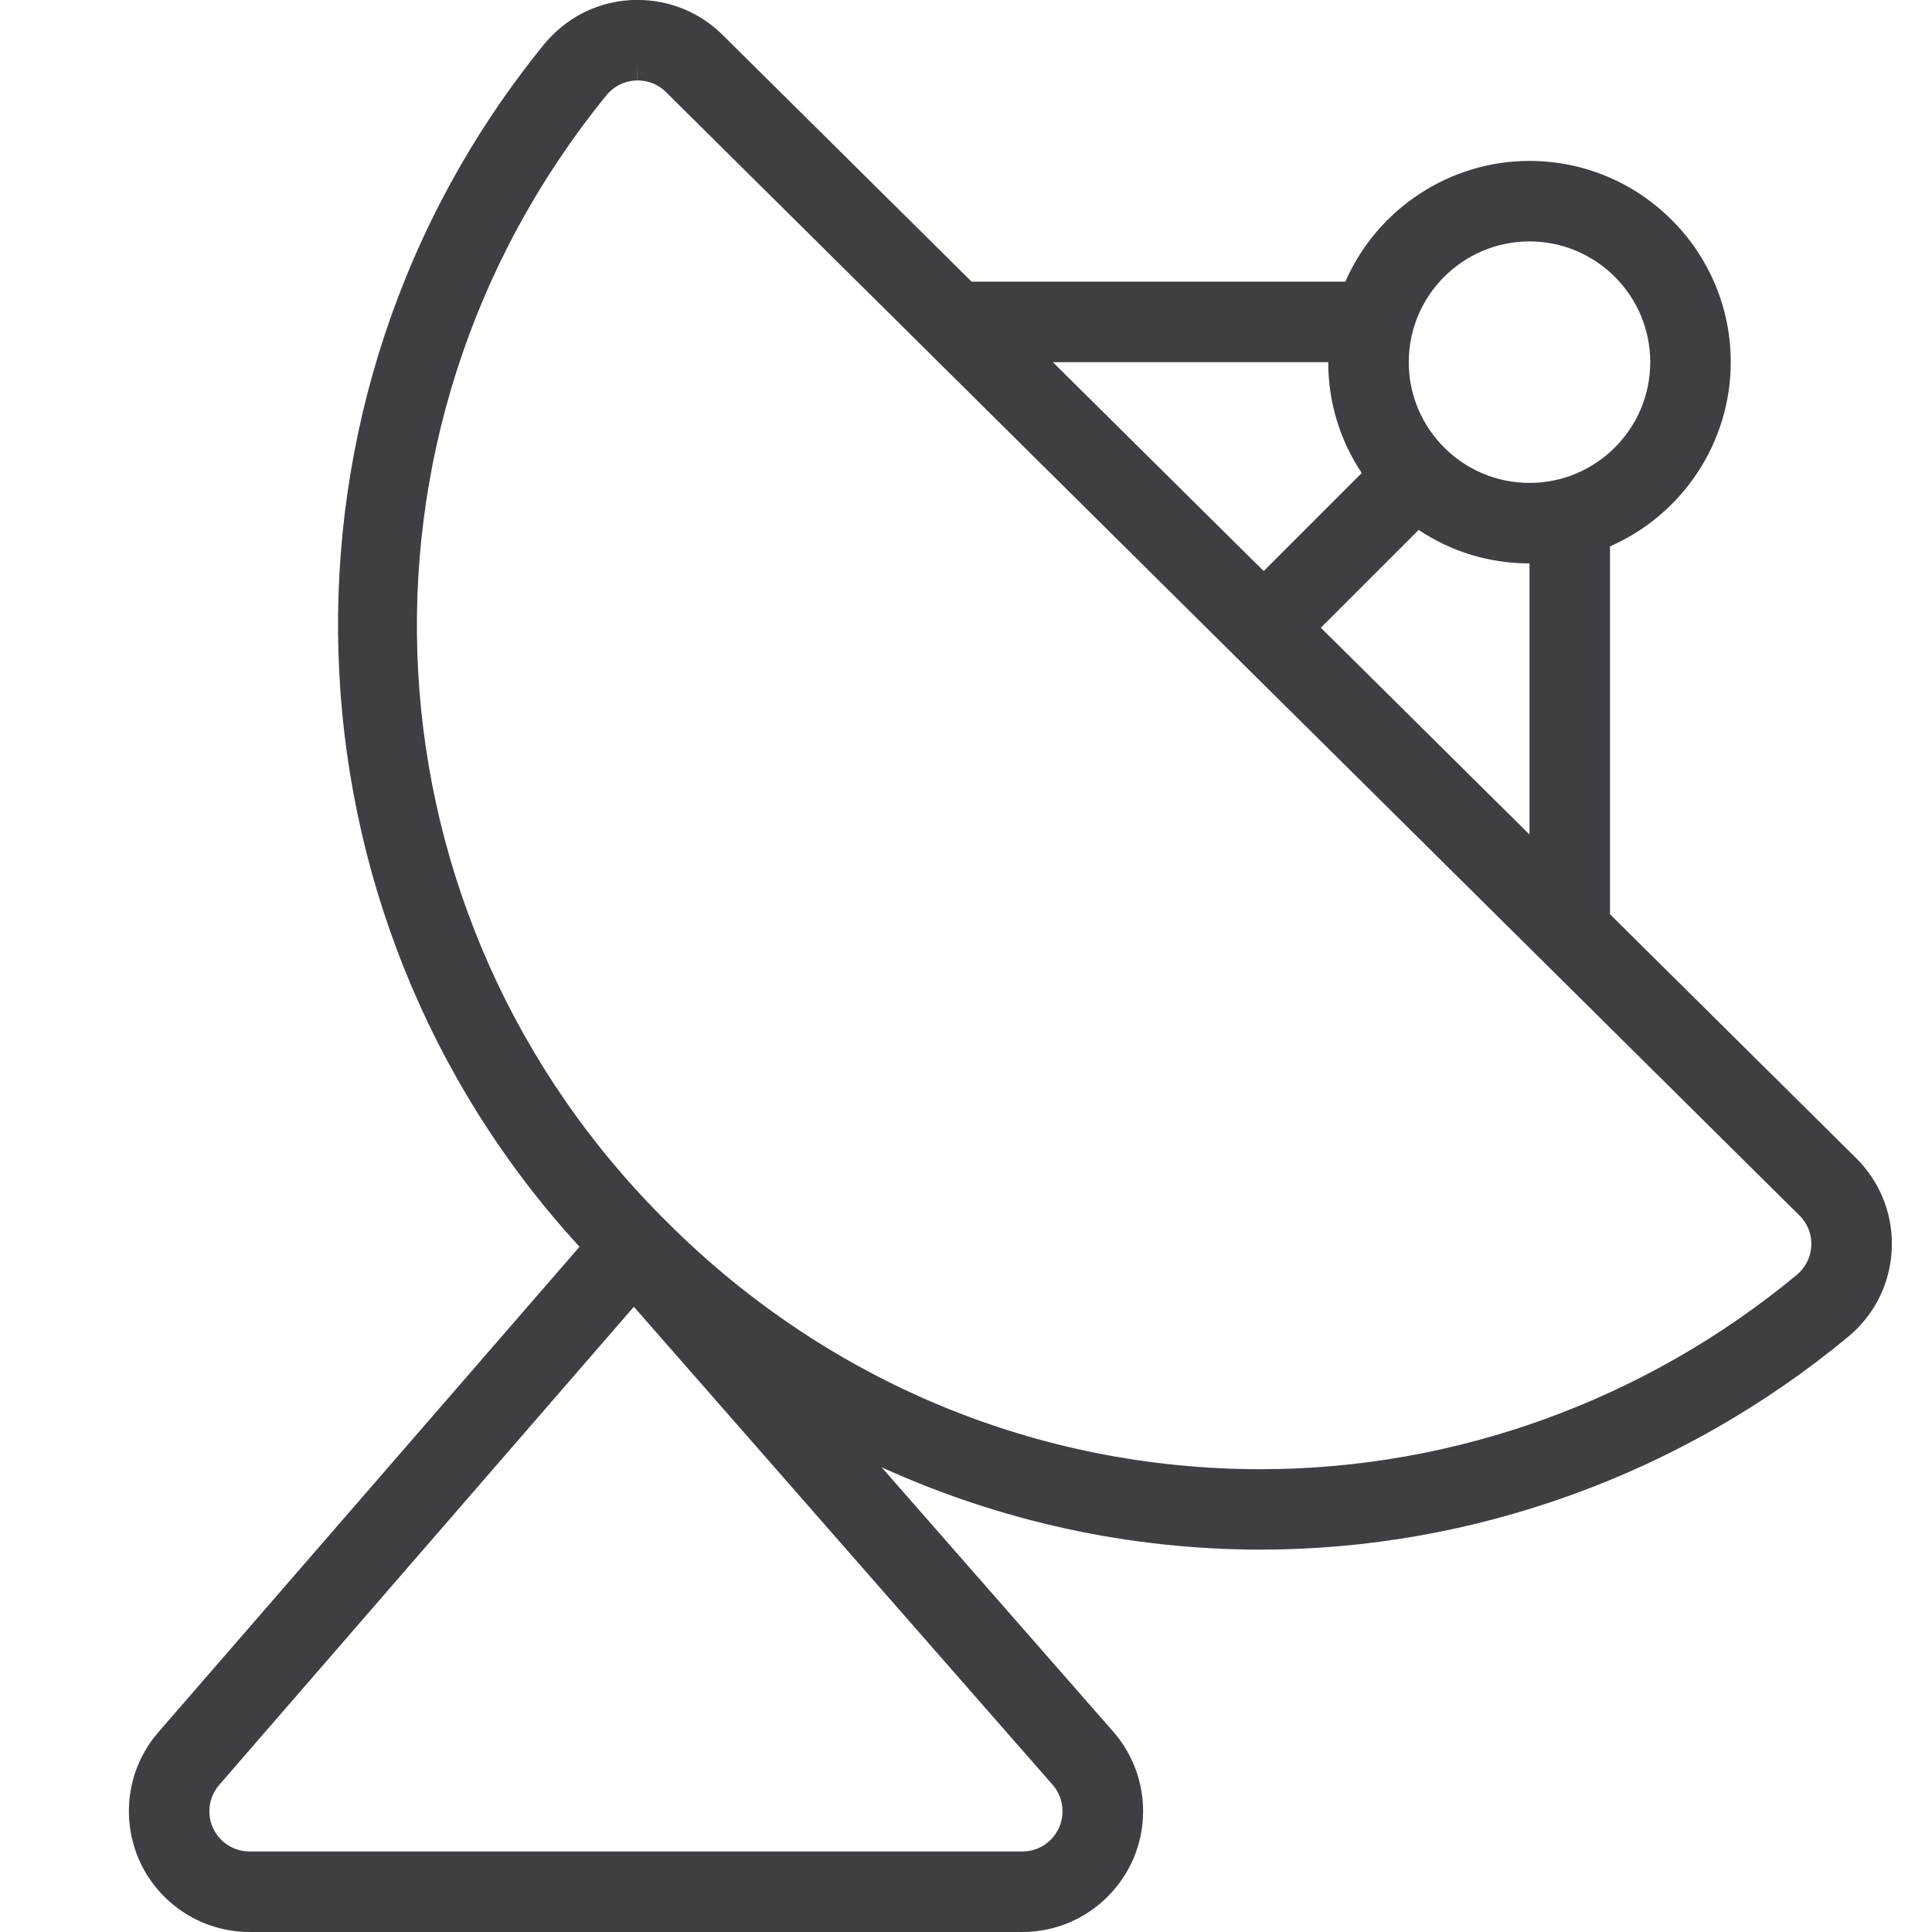 <svg width="24" height="24" viewBox="0 0 24 24" fill="none" xmlns="http://www.w3.org/2000/svg">
<g clip-path="url(#clip0)">
<path d="M3.1 24C2.738 24 2.389 23.869 2.117 23.632C1.815 23.369 1.633 23.004 1.605 22.605C1.577 22.205 1.706 21.819 1.969 21.516L7.199 15.488C3.381 11.331 3.179 4.952 6.756 0.554C6.787 0.516 6.82 0.479 6.855 0.444C7.138 0.158 7.514 2.34375e-05 7.915 -0.001C8.319 -0.001 8.695 0.154 8.977 0.434L12.07 3.499H16.712C17.108 2.595 18.006 1.999 19 1.999C20.378 1.999 21.5 3.12 21.5 4.499C21.5 5.493 20.904 6.392 20 6.787V11.357L23.057 14.386C23.091 14.419 23.125 14.456 23.157 14.495C23.413 14.805 23.532 15.194 23.495 15.593C23.457 15.992 23.266 16.352 22.957 16.607C20.899 18.311 18.308 19.25 15.661 19.25C14.033 19.25 12.428 18.899 10.952 18.227L13.828 21.51C14.068 21.784 14.2 22.135 14.2 22.499C14.2 22.899 14.044 23.275 13.761 23.559C13.478 23.843 13.1 24 12.7 24H3.1ZM2.724 22.172C2.636 22.273 2.593 22.402 2.602 22.535C2.611 22.668 2.672 22.79 2.773 22.878C2.864 22.956 2.98 23 3.101 23H12.7C12.833 23 12.959 22.948 13.053 22.853C13.147 22.759 13.199 22.633 13.199 22.5C13.199 22.378 13.155 22.261 13.075 22.17L7.874 16.233L2.724 22.172ZM8.303 15.197C10.281 17.166 12.894 18.251 15.661 18.251C18.076 18.251 20.441 17.394 22.319 15.838C22.422 15.753 22.486 15.633 22.499 15.5C22.512 15.367 22.472 15.237 22.386 15.134C22.377 15.123 22.366 15.112 22.355 15.101L8.273 1.144C8.179 1.05 8.054 0.999 7.921 0.999L7.918 0.749L7.919 0.999C7.785 1 7.66 1.052 7.566 1.147C7.554 1.158 7.543 1.171 7.532 1.185C4.123 5.376 4.452 11.397 8.298 15.192C8.3 15.193 8.301 15.195 8.303 15.197ZM19 10.367V6.999C18.504 6.999 18.032 6.856 17.623 6.583L16.408 7.798L19 10.367ZM15.698 7.094L16.916 5.876C16.643 5.467 16.5 4.995 16.5 4.499H13.079L15.698 7.094ZM19 2.999C18.173 2.999 17.5 3.672 17.5 4.499C17.5 5.326 18.173 5.999 19 5.999C19.827 5.999 20.5 5.326 20.5 4.499C20.5 3.672 19.827 2.999 19 2.999Z" fill="#3E3F42"/>
</g>
<defs>
<clipPath id="clip0">
<rect width="24" height="24" fill="white"/>
</clipPath>
</defs>
</svg>
